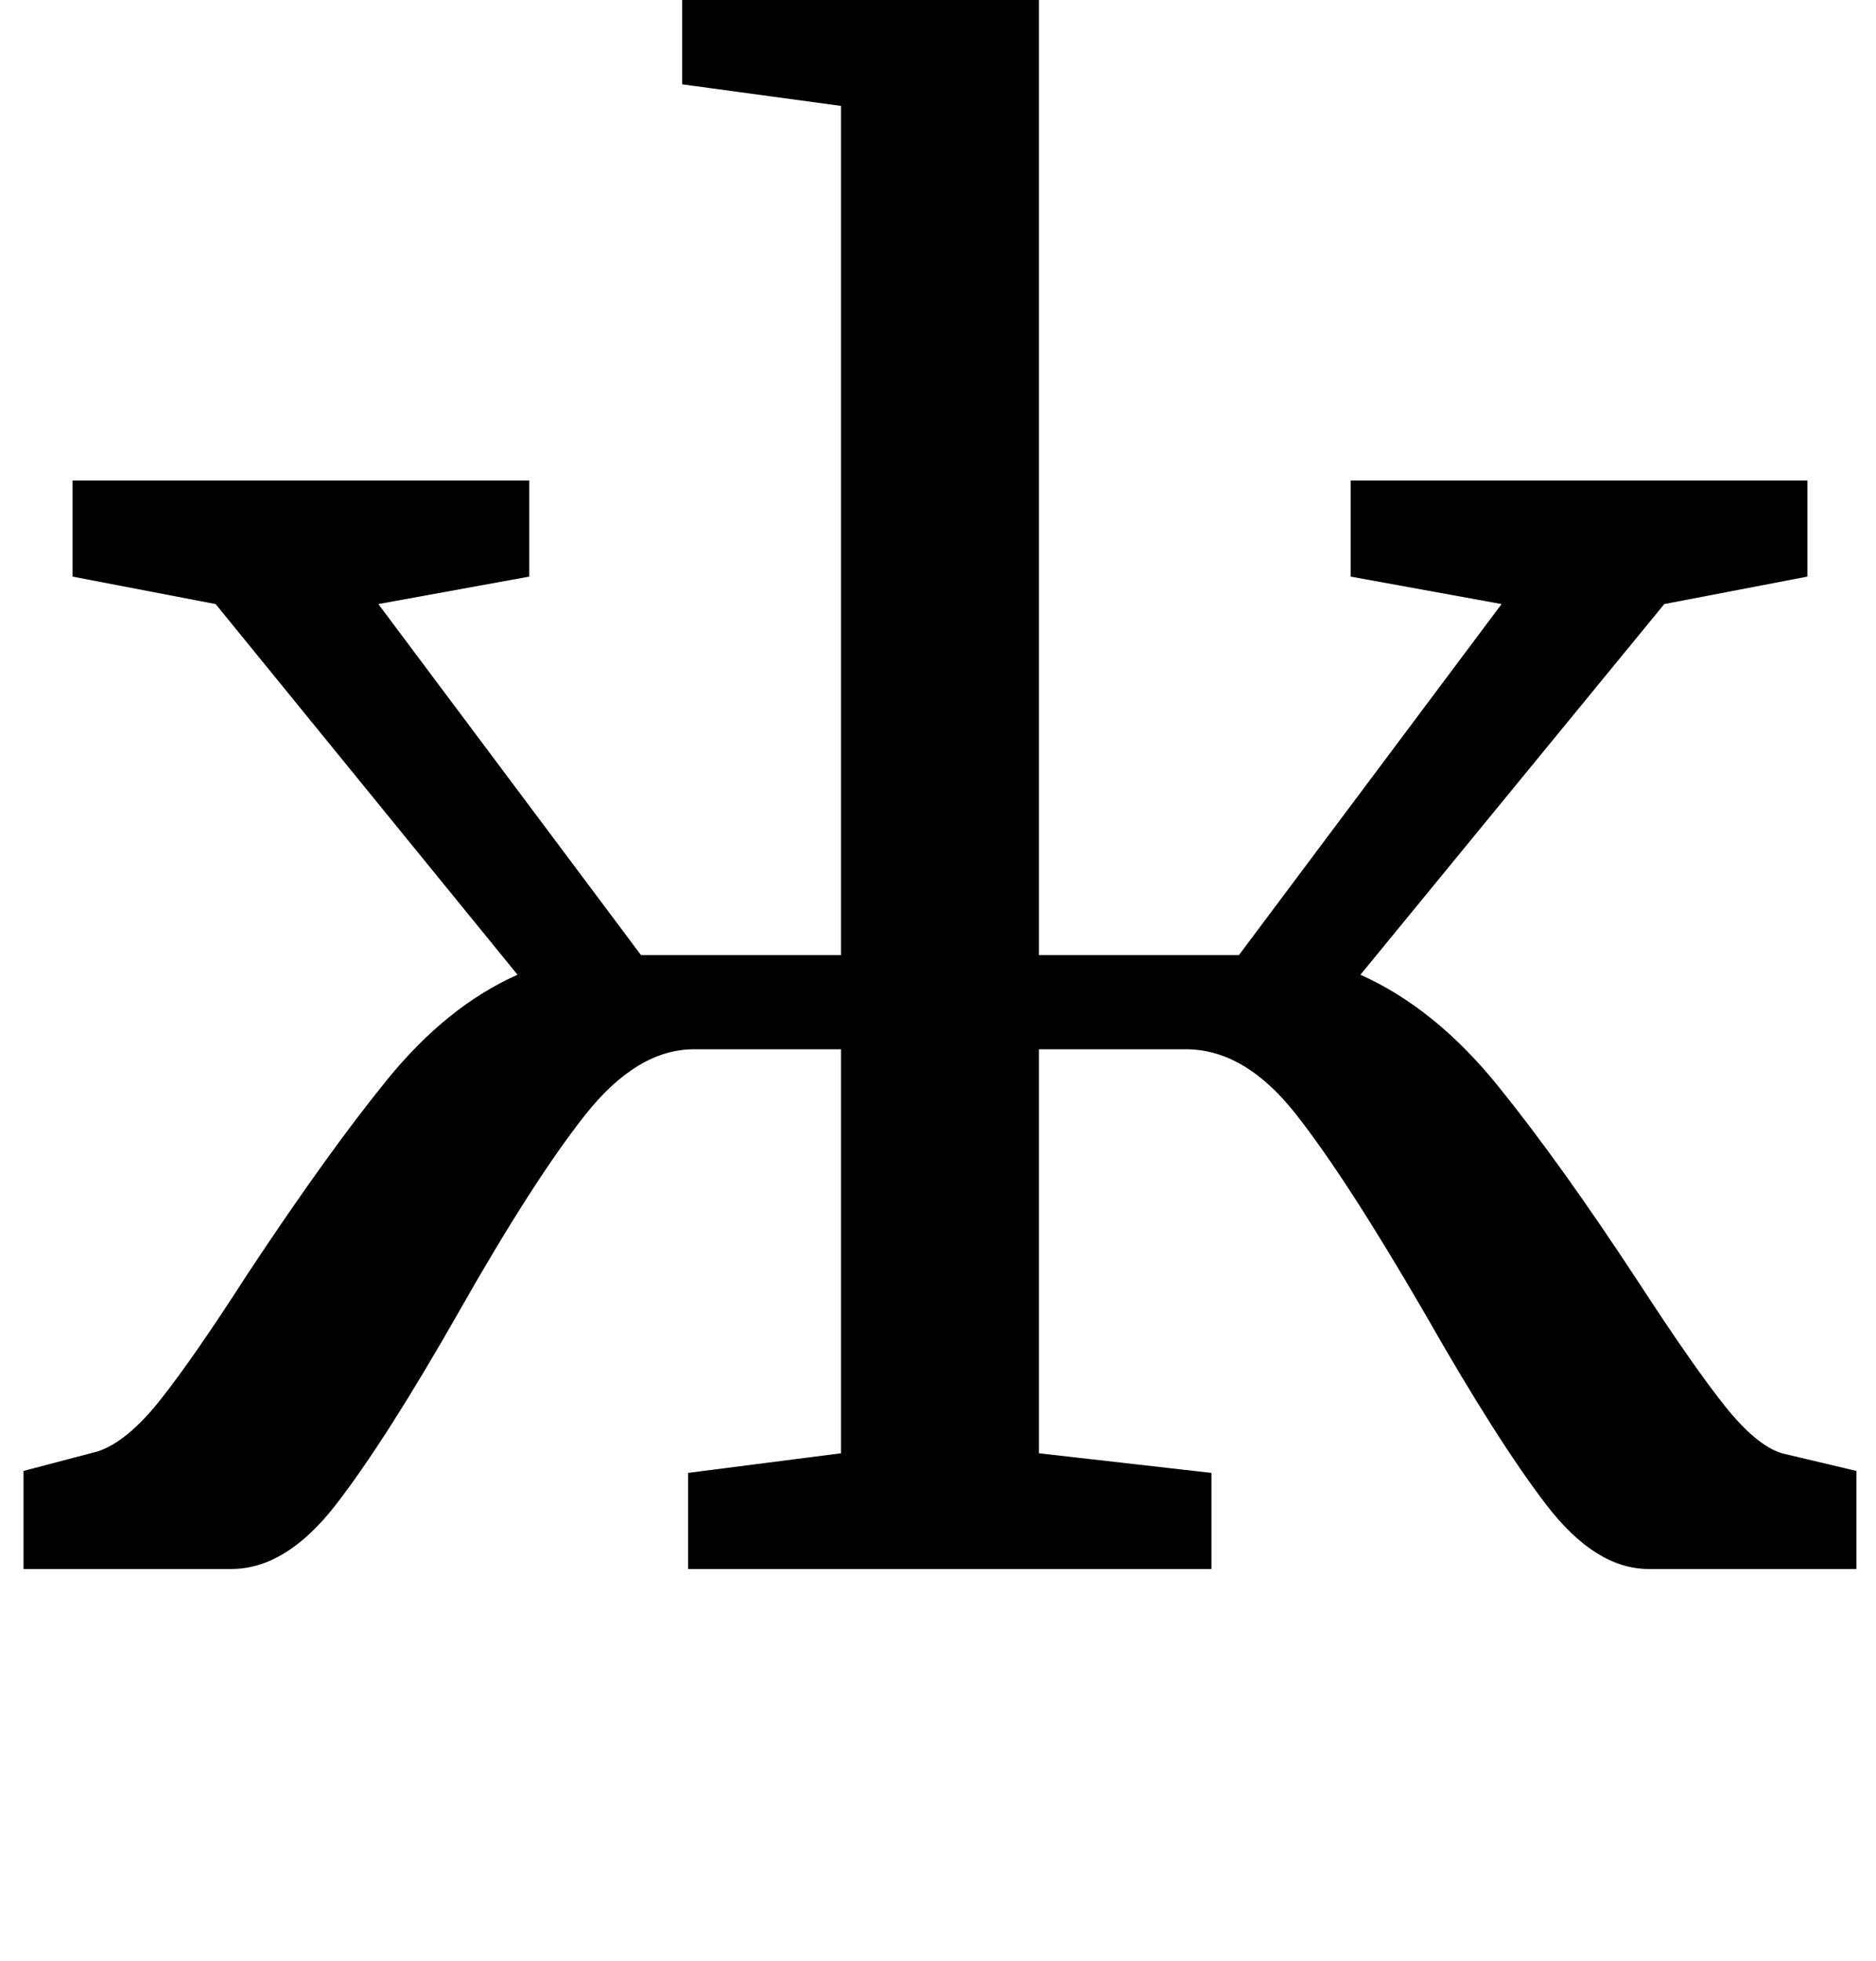<?xml version="1.0" standalone="no"?>
<!DOCTYPE svg PUBLIC "-//W3C//DTD SVG 1.1//EN" "http://www.w3.org/Graphics/SVG/1.1/DTD/svg11.dtd" >
<svg xmlns="http://www.w3.org/2000/svg" xmlns:xlink="http://www.w3.org/1999/xlink" version="1.1" viewBox="-10 0 957 1000">
  <g transform="matrix(1 0 0 -1 0 800)">
   <path fill="currentColor"
d="M754 246.5q32 -39.5 72 -100.5q28 -43 44 -63t29 -24l38 -9v-50h-106q-27 0 -52 32.5t-62 97.5q-40 69 -66 102t-56 33h-75v-206l88 -10v-49h-267v49l78 10v206h-75q-29 0 -55.5 -33.5t-64.5 -100.5q-37 -65 -62.5 -98t-53.5 -33h-106v50l38 10q15 5 32 26.5t44 63.5
q41 62 71.5 99.5t66.5 53.5l-154 189l-73 14v49h233v-49l-77 -14l134 -179h102v433l-81 11v43l159 19h2l21 -15v-491h102l134 179l-77 14v49h233v-49l-73 -14l-155 -189q38 -17 70 -56.5z" />
  </g>

</svg>
